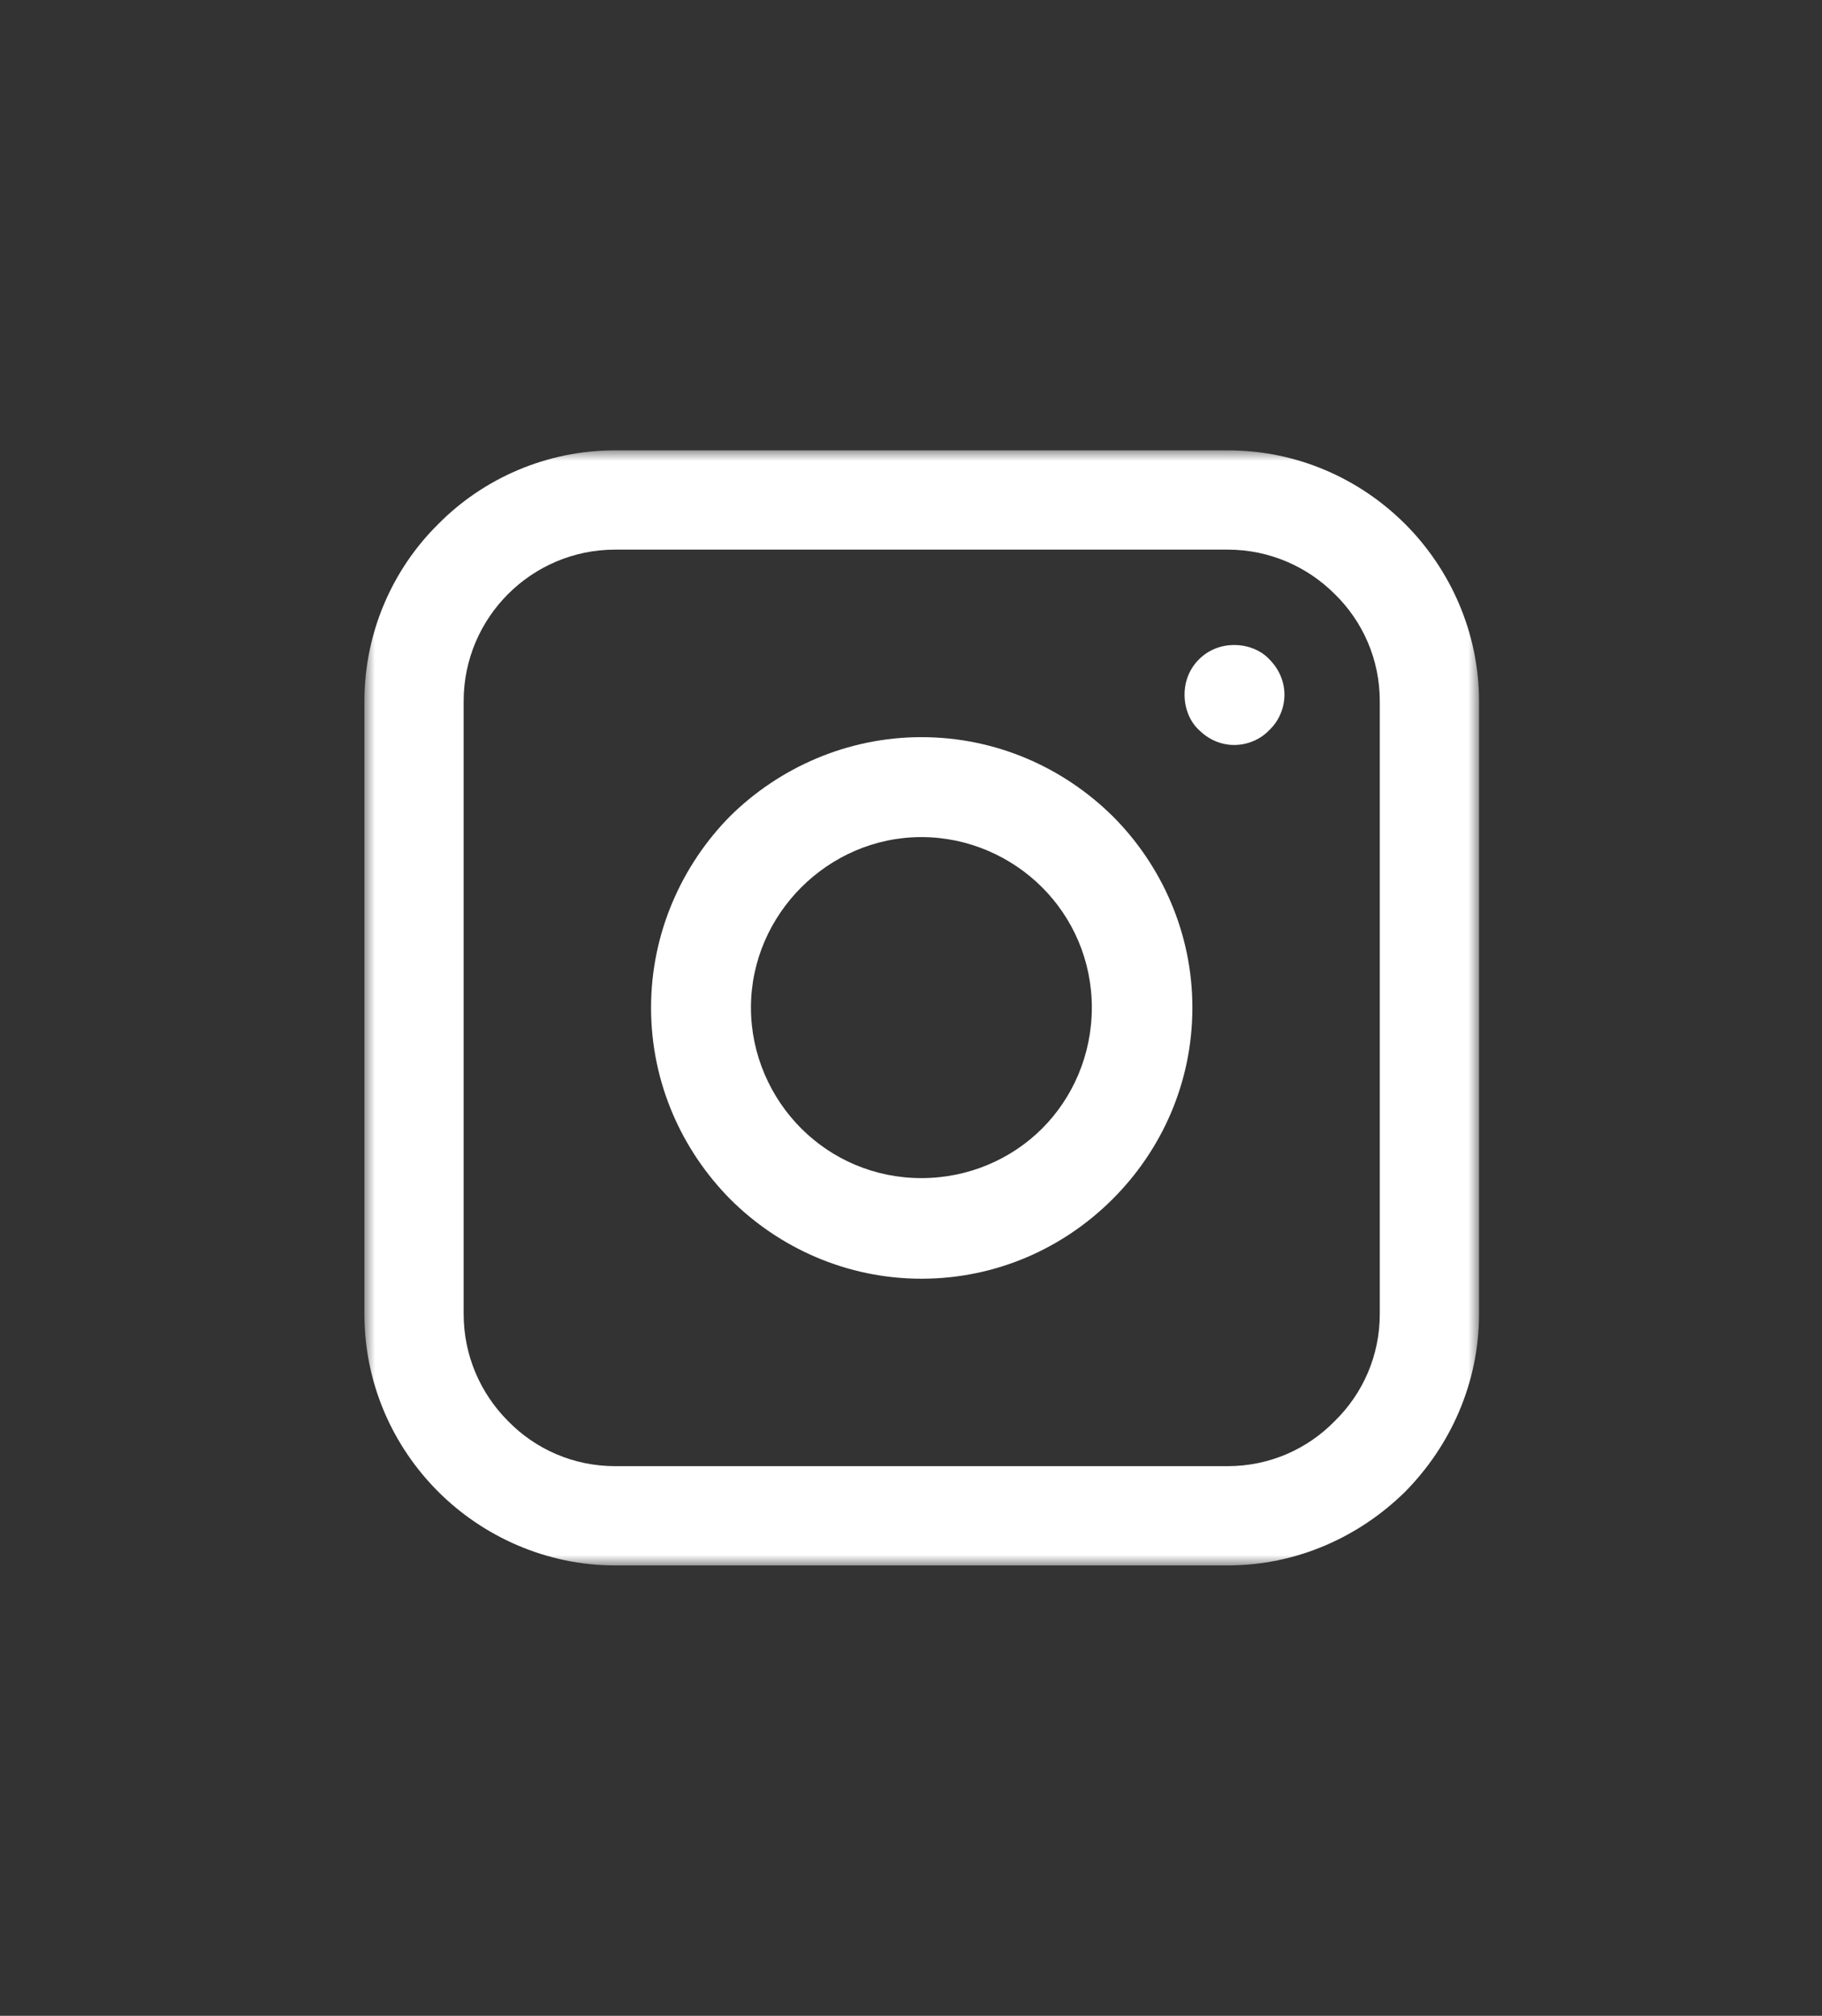 <svg width="85" height="94" viewBox="0 0 85 94" fill="none" xmlns="http://www.w3.org/2000/svg">
<rect x="0" y="0" width="85" height="94" fill="#333333" stroke="none"/>
<mask id="mask0_41_6451" style="mask-type:luminance" maskUnits="userSpaceOnUse" x="17" y="21" width="52" height="52">
<path d="M17 21H69V73H17V21Z" fill="white"/>
</mask>
<g mask="url(#mask0_41_6451)">
<path d="M28.698 21H57.273C60.501 21 63.425 22.31 65.558 24.442C67.66 26.545 69 29.5 69 32.698V61.273C69 64.501 67.66 67.425 65.558 69.558C63.425 71.66 60.501 73 57.273 73H28.698C25.5 73 22.545 71.66 20.442 69.558C18.31 67.425 17 64.501 17 61.273V32.698C17 29.5 18.31 26.545 20.442 24.442C22.545 22.31 25.5 21 28.698 21ZM57.273 25.63H28.698C26.749 25.63 24.982 26.423 23.702 27.702C22.423 28.982 21.63 30.749 21.63 32.698V61.273C21.63 63.221 22.423 64.988 23.702 66.268C24.982 67.578 26.749 68.37 28.698 68.37H57.273C59.221 68.37 60.988 67.578 62.268 66.268C63.578 64.988 64.37 63.221 64.37 61.273V32.698C64.37 30.749 63.578 28.982 62.268 27.702C60.988 26.423 59.221 25.63 57.273 25.63Z" fill="white"/>
</g>
<path d="M57.577 30.078C58.217 30.078 58.826 30.322 59.221 30.749C59.648 31.175 59.922 31.755 59.922 32.394C59.922 33.033 59.648 33.642 59.221 34.039C58.826 34.465 58.217 34.74 57.577 34.74C56.937 34.74 56.358 34.465 55.932 34.039C55.505 33.642 55.262 33.033 55.262 32.394C55.262 31.755 55.505 31.175 55.932 30.749C56.358 30.322 56.937 30.078 57.577 30.078Z" fill="white"/>
<path d="M42.985 34.375C46.488 34.375 49.626 35.807 51.91 38.061C54.195 40.346 55.627 43.514 55.627 46.987C55.627 50.49 54.195 53.628 51.91 55.912C49.626 58.197 46.488 59.629 42.985 59.629C39.512 59.629 36.344 58.197 34.059 55.912C31.805 53.628 30.373 50.49 30.373 46.987C30.373 43.514 31.805 40.346 34.059 38.061C36.344 35.807 39.512 34.375 42.985 34.375ZM48.62 41.381C47.189 39.95 45.178 39.035 42.985 39.035C40.792 39.035 38.811 39.95 37.379 41.381C35.948 42.813 35.033 44.794 35.033 46.987C35.033 49.18 35.948 51.19 37.379 52.622C38.811 54.054 40.792 54.938 42.985 54.938C45.178 54.938 47.189 54.054 48.62 52.622C50.052 51.19 50.936 49.18 50.936 46.987C50.936 44.794 50.052 42.813 48.62 41.381Z" fill="white"/>
</svg>
